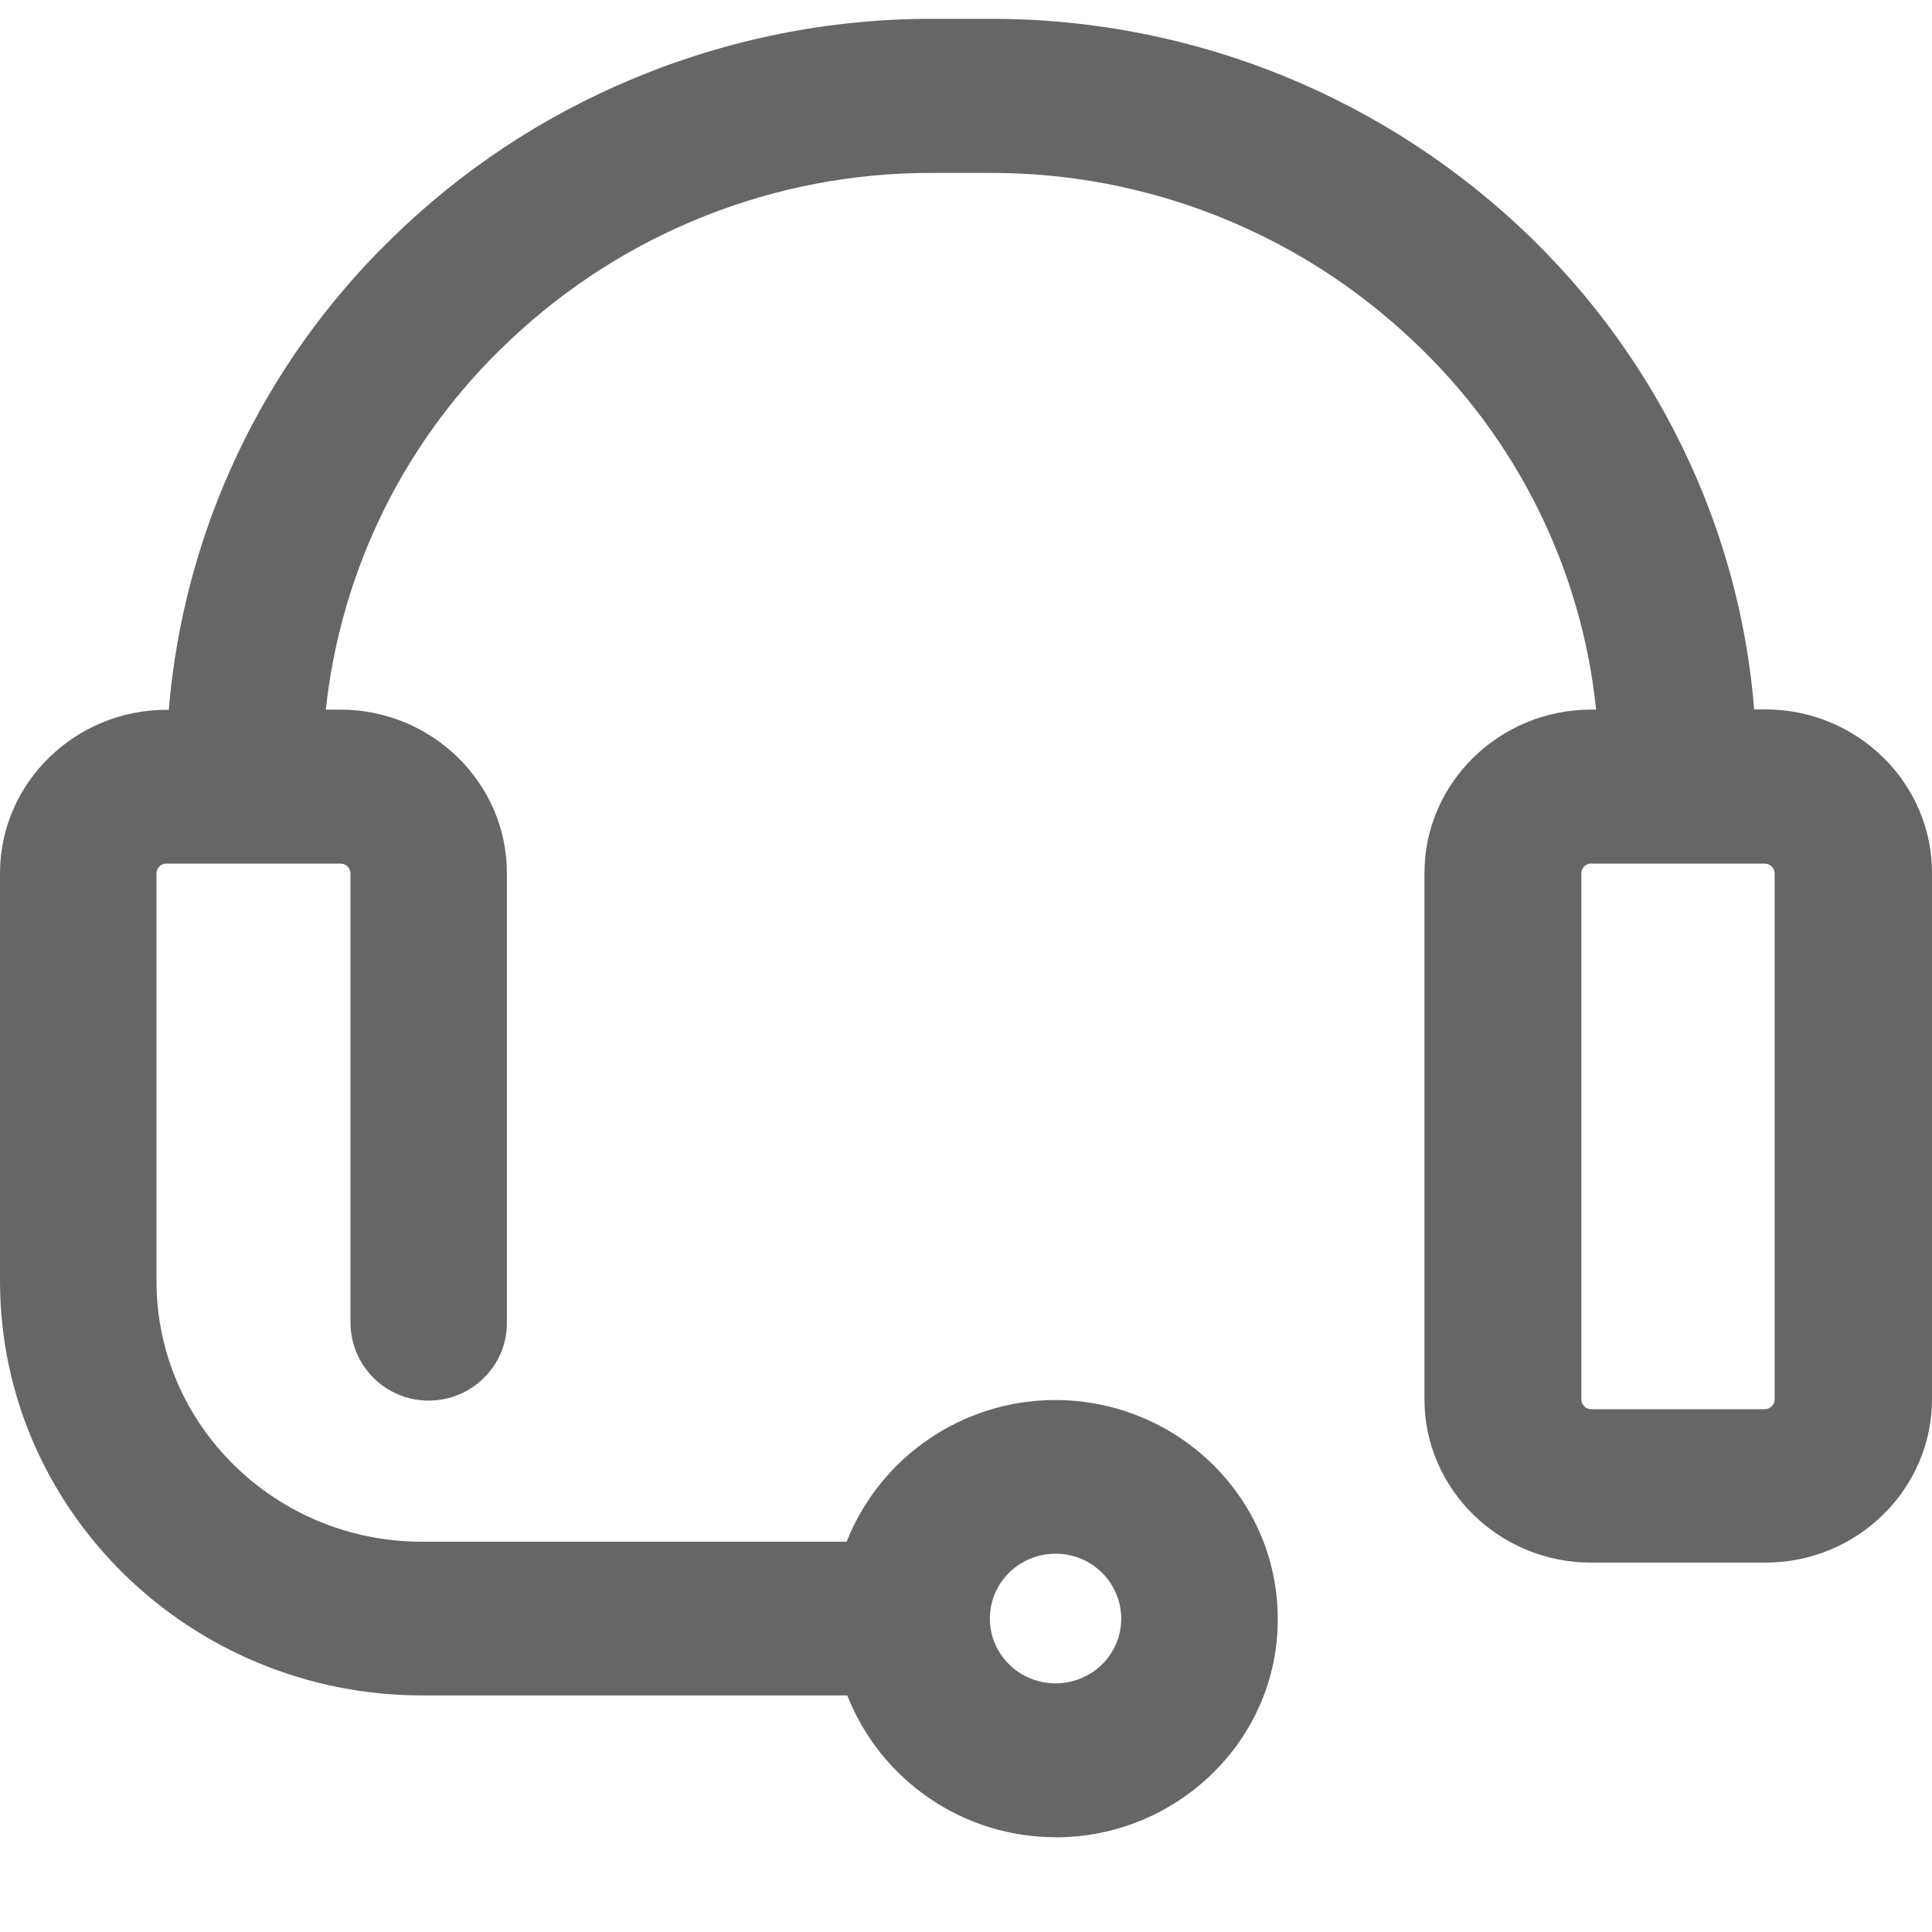 <svg width="20" height="20" viewBox="0 0 20 20" fill="none" xmlns="http://www.w3.org/2000/svg">
<g clip-path="url(#clip0_558_80041)">
<path d="M10.927 19.019C10.462 19.019 10.007 18.879 9.623 18.617C9.238 18.355 8.942 17.984 8.771 17.551H4.372C1.958 17.551 0 15.624 0 13.261V9.039C0 8.108 0.775 7.348 1.723 7.348H1.747C1.901 5.502 2.717 3.773 4.044 2.479C4.769 1.766 5.625 1.199 6.565 0.81C7.544 0.402 8.595 0.193 9.656 0.195H10.25C12.348 0.19 14.363 1.009 15.863 2.475C16.586 3.181 17.163 4.022 17.563 4.949C17.891 5.71 18.093 6.519 18.159 7.344H18.277C19.225 7.344 20 8.104 20 9.034V14.485C20 15.416 19.225 16.176 18.277 16.176H16.469C15.521 16.176 14.746 15.416 14.746 14.486V9.037C14.746 8.106 15.521 7.346 16.469 7.346H16.523C16.372 5.886 15.697 4.529 14.625 3.526C13.443 2.406 11.874 1.785 10.246 1.79H9.653C8.024 1.784 6.456 2.407 5.274 3.527C4.203 4.532 3.529 5.887 3.373 7.346H3.523C4.473 7.346 5.247 8.106 5.247 9.036V13.699C5.247 14.14 4.882 14.499 4.439 14.499C4.226 14.5 4.021 14.416 3.869 14.266C3.717 14.116 3.631 13.913 3.628 13.699V9.039C3.627 9.013 3.616 8.988 3.598 8.97C3.579 8.951 3.554 8.941 3.528 8.94H1.72C1.666 8.94 1.62 8.986 1.62 9.039V13.263C1.62 14.753 2.853 15.96 4.369 15.96H8.764C8.935 15.528 9.232 15.157 9.617 14.896C10.001 14.634 10.455 14.494 10.92 14.493C12.191 14.493 13.227 15.506 13.227 16.756C13.234 18.003 12.194 19.02 10.927 19.02V19.019ZM10.927 16.084C10.552 16.084 10.247 16.384 10.247 16.755C10.247 17.127 10.552 17.426 10.927 17.426C11.303 17.426 11.607 17.127 11.607 16.756C11.607 16.668 11.589 16.58 11.554 16.498C11.52 16.416 11.47 16.342 11.406 16.279C11.343 16.217 11.268 16.167 11.186 16.134C11.104 16.101 11.016 16.084 10.927 16.084ZM16.47 8.939C16.417 8.939 16.37 8.985 16.37 9.038V14.488C16.37 14.541 16.417 14.588 16.47 14.588H18.27C18.325 14.588 18.371 14.541 18.371 14.488V9.039C18.37 9.013 18.359 8.988 18.341 8.97C18.322 8.951 18.297 8.941 18.271 8.94H16.471L16.47 8.939Z" fill="#666"/>
</g>
<defs>
<clipPath id="clip0_558_80041">
<rect width="20" height="20" />
</clipPath>
</defs>
</svg>
